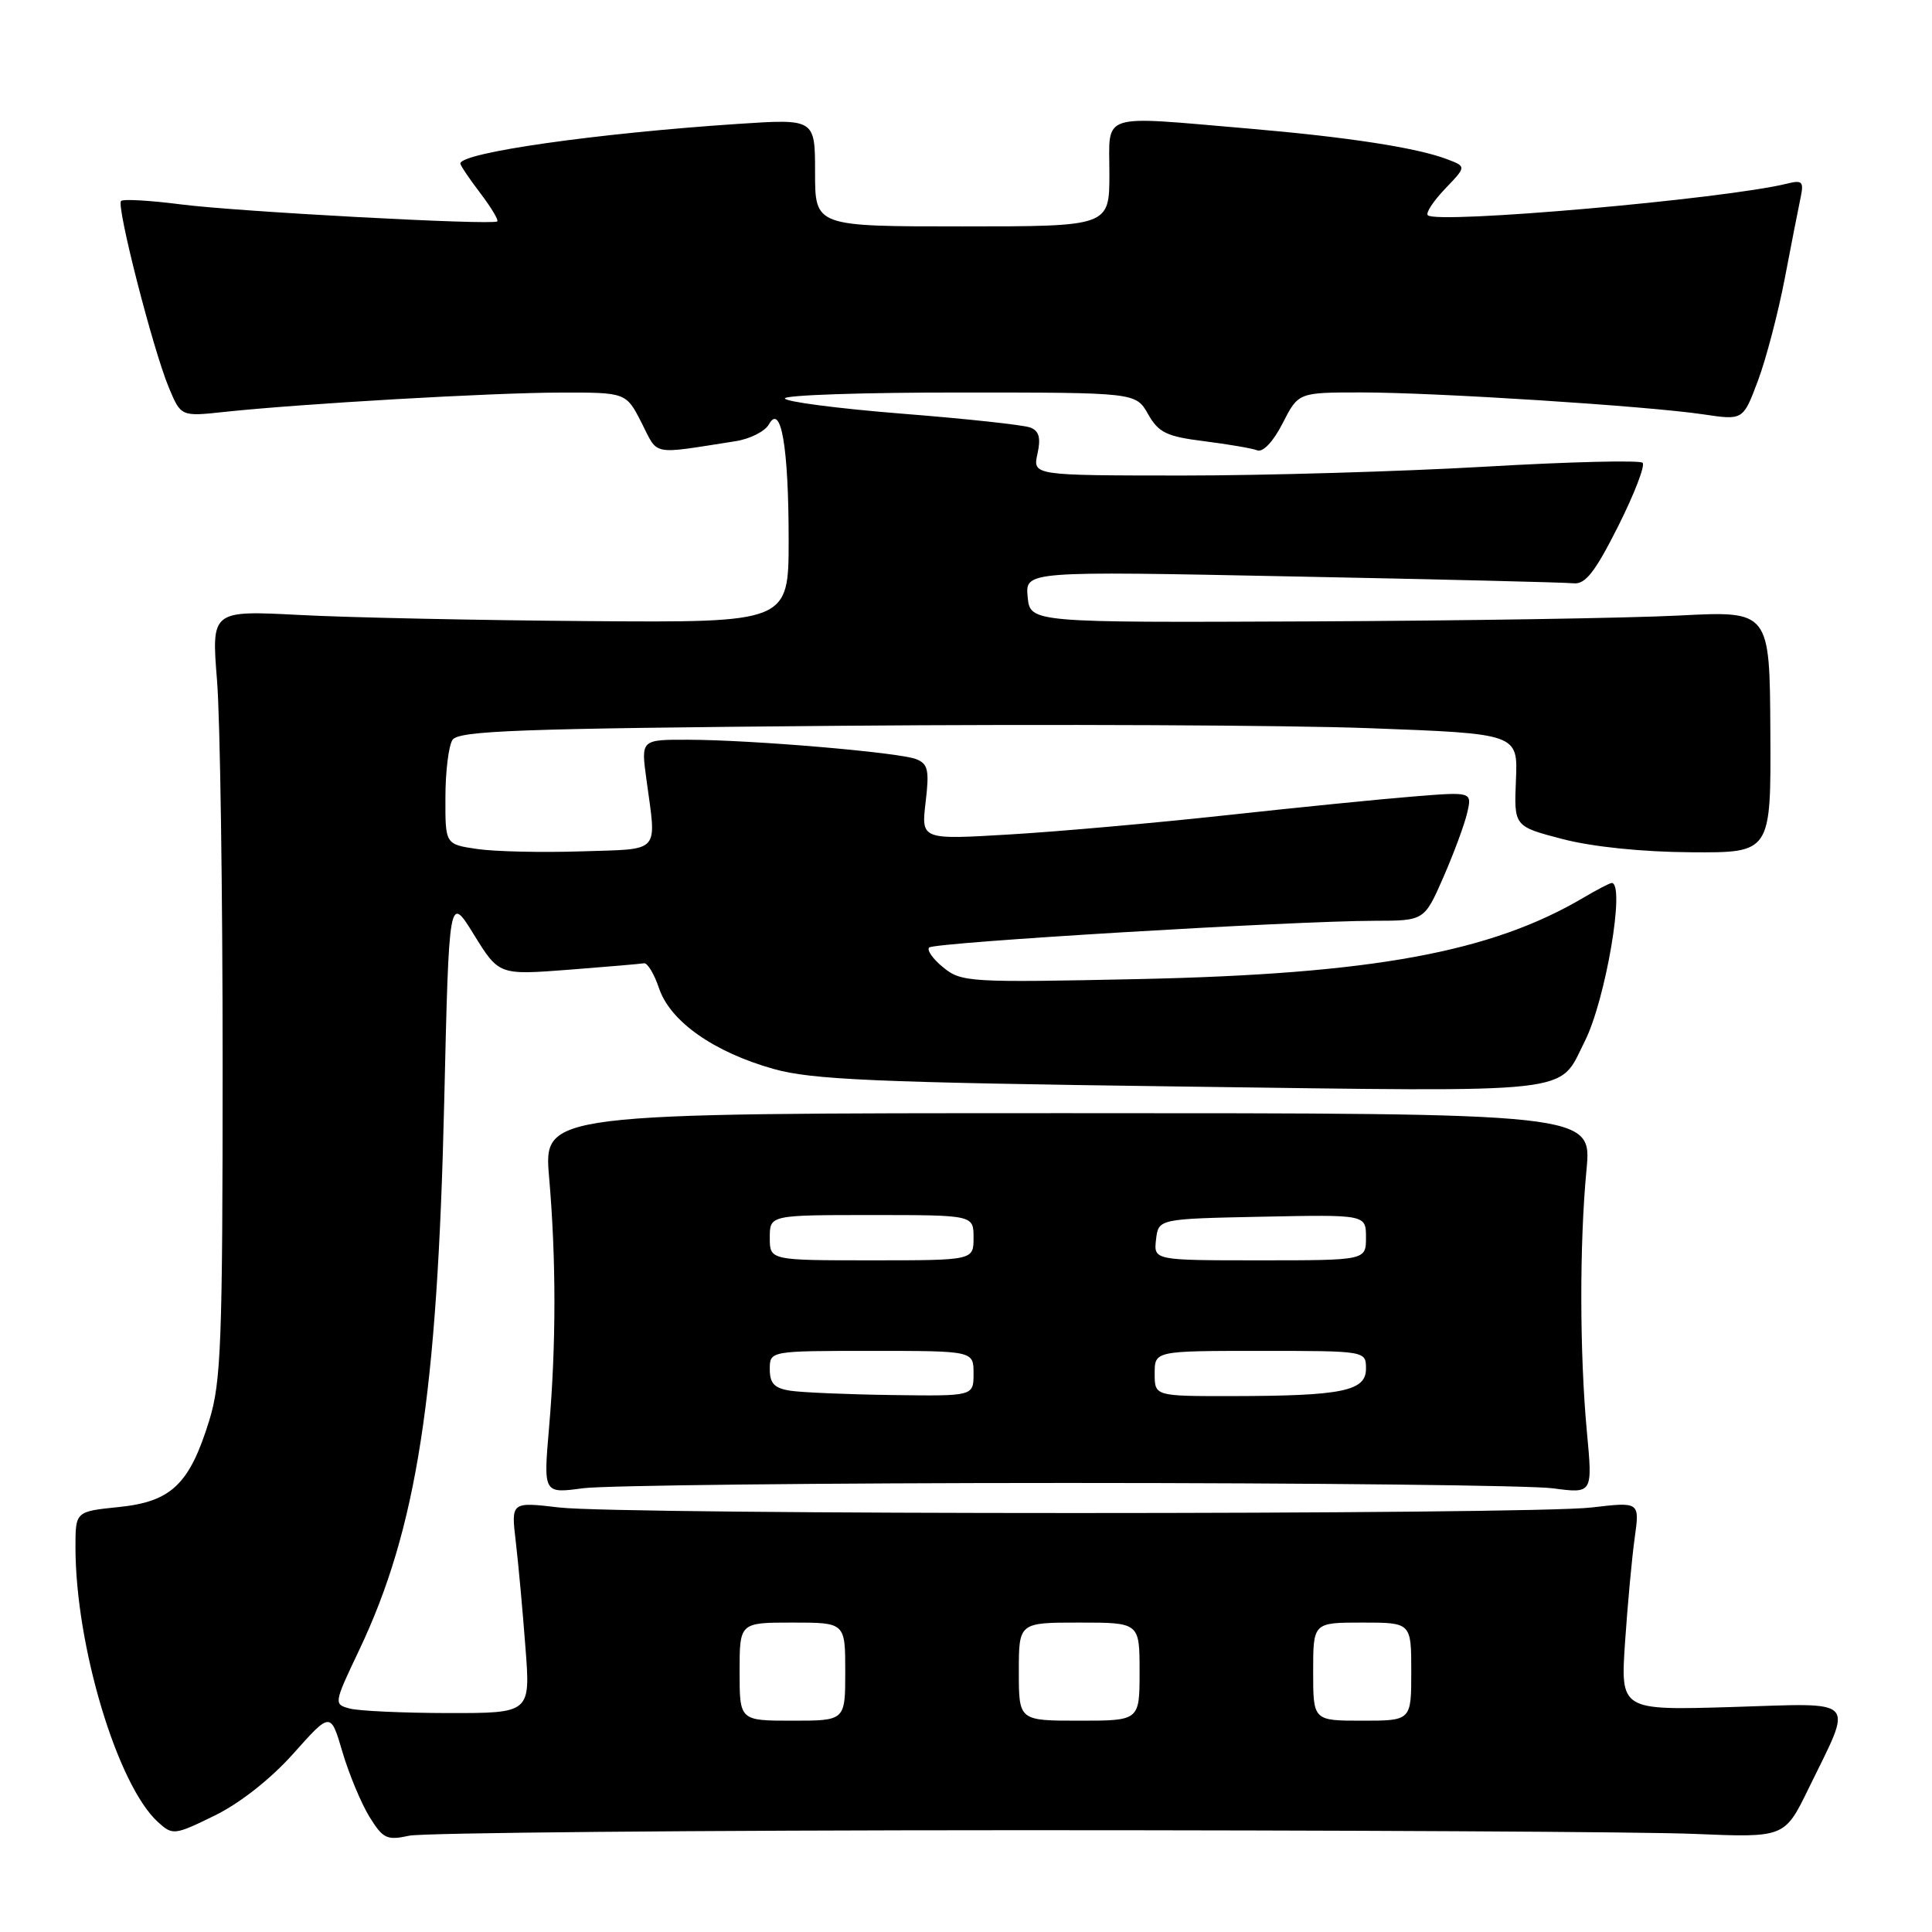 <?xml version="1.0" encoding="UTF-8" standalone="no"?>
<!DOCTYPE svg PUBLIC "-//W3C//DTD SVG 1.1//EN" "http://www.w3.org/Graphics/SVG/1.1/DTD/svg11.dtd" >
<svg xmlns="http://www.w3.org/2000/svg" xmlns:xlink="http://www.w3.org/1999/xlink" version="1.1" viewBox="0 0 256 256">
 <g >
 <path fill="currentColor"
d=" M 135.00 242.51 C 177.62 242.51 217.89 242.72 224.48 243.00 C 236.47 243.50 236.47 243.50 239.64 237.00 C 245.60 224.78 246.44 225.67 229.47 226.19 C 214.72 226.63 214.72 226.63 215.33 217.56 C 215.67 212.58 216.24 206.36 216.61 203.75 C 217.27 199.00 217.27 199.00 210.89 199.75 C 202.56 200.73 82.43 200.73 74.11 199.75 C 67.72 199.00 67.72 199.00 68.34 204.25 C 68.68 207.14 69.26 213.44 69.62 218.25 C 70.30 227.00 70.30 227.00 59.40 226.99 C 53.40 226.98 47.53 226.71 46.34 226.39 C 44.21 225.82 44.22 225.74 47.59 218.65 C 55.23 202.57 57.96 184.94 58.86 146.00 C 59.50 118.50 59.50 118.50 62.80 123.85 C 66.11 129.20 66.11 129.20 75.30 128.50 C 80.36 128.11 84.87 127.72 85.33 127.64 C 85.79 127.56 86.69 129.06 87.33 130.96 C 88.81 135.35 94.58 139.41 102.50 141.64 C 107.58 143.07 115.84 143.43 156.50 143.97 C 209.75 144.68 206.42 145.05 209.98 138.00 C 212.75 132.53 215.39 117.00 213.56 117.00 C 213.31 117.00 211.63 117.88 209.81 118.95 C 197.54 126.19 181.84 129.06 151.00 129.73 C 128.47 130.21 127.40 130.15 125.00 128.20 C 123.62 127.09 122.78 125.89 123.12 125.55 C 123.79 124.87 171.21 122.03 182.11 122.01 C 188.73 122.00 188.73 122.00 191.25 116.25 C 192.63 113.09 194.06 109.24 194.41 107.71 C 195.06 104.91 195.06 104.91 187.28 105.54 C 183.00 105.88 171.85 107.00 162.50 108.02 C 153.15 109.04 140.23 110.19 133.78 110.57 C 122.06 111.27 122.06 111.27 122.65 106.29 C 123.16 102.03 122.97 101.20 121.37 100.58 C 119.05 99.69 99.68 98.04 91.22 98.02 C 84.93 98.00 84.93 98.00 85.65 103.25 C 87.00 113.24 87.71 112.46 77.00 112.81 C 71.78 112.98 65.59 112.84 63.25 112.50 C 59.00 111.88 59.00 111.88 59.02 105.69 C 59.02 102.28 59.44 98.85 59.95 98.05 C 60.73 96.82 68.63 96.53 111.35 96.17 C 139.12 95.94 170.68 96.08 181.49 96.49 C 201.13 97.22 201.13 97.22 200.87 103.36 C 200.61 109.50 200.61 109.50 207.05 111.18 C 211.00 112.21 217.60 112.89 224.08 112.93 C 234.67 113.00 234.67 113.00 234.58 96.97 C 234.50 80.94 234.50 80.94 222.50 81.56 C 215.90 81.90 193.85 82.25 173.50 82.34 C 136.50 82.50 136.50 82.50 136.17 79.09 C 135.85 75.67 135.85 75.67 171.17 76.38 C 190.60 76.76 207.40 77.17 208.50 77.29 C 210.07 77.45 211.34 75.83 214.41 69.74 C 216.55 65.47 218.02 61.68 217.65 61.32 C 217.29 60.96 207.88 61.19 196.75 61.84 C 185.61 62.48 167.58 63.01 156.67 63.01 C 136.84 63.00 136.84 63.00 137.47 60.13 C 137.94 58.02 137.68 57.09 136.52 56.65 C 135.65 56.31 127.98 55.48 119.47 54.81 C 110.96 54.13 104.00 53.22 104.00 52.79 C 104.00 52.35 114.46 52.00 127.25 52.01 C 150.50 52.01 150.50 52.01 152.13 54.88 C 153.52 57.33 154.59 57.84 159.54 58.46 C 162.71 58.86 165.89 59.40 166.59 59.67 C 167.35 59.97 168.73 58.50 169.96 56.08 C 172.04 52.00 172.04 52.00 180.37 52.00 C 190.25 52.00 218.31 53.80 225.74 54.91 C 230.97 55.69 230.97 55.69 232.94 50.44 C 234.02 47.55 235.62 41.44 236.50 36.85 C 237.38 32.26 238.32 27.43 238.60 26.13 C 239.03 24.07 238.80 23.83 236.80 24.33 C 228.56 26.37 190.40 29.73 189.19 28.52 C 188.89 28.22 189.92 26.65 191.48 25.02 C 194.31 22.07 194.31 22.07 191.75 21.10 C 187.75 19.57 178.56 18.16 165.50 17.04 C 145.42 15.33 147.00 14.83 147.00 23.00 C 147.00 30.00 147.00 30.00 127.50 30.00 C 108.00 30.00 108.00 30.00 108.00 22.87 C 108.00 15.74 108.00 15.74 97.75 16.42 C 78.97 17.67 61.00 20.23 61.00 21.67 C 61.00 21.92 62.19 23.69 63.64 25.59 C 65.09 27.50 66.10 29.18 65.89 29.34 C 65.16 29.86 31.55 28.05 24.02 27.09 C 19.91 26.56 16.32 26.35 16.04 26.63 C 15.39 27.27 20.27 46.33 22.37 51.35 C 23.98 55.20 23.98 55.20 29.74 54.58 C 39.95 53.49 65.25 52.03 74.23 52.02 C 82.96 52.00 82.96 52.00 85.02 56.04 C 87.27 60.45 86.12 60.23 97.47 58.46 C 99.38 58.16 101.37 57.16 101.89 56.22 C 103.49 53.37 104.50 59.27 104.50 71.50 C 104.50 82.50 104.50 82.50 78.00 82.30 C 63.42 82.19 46.22 81.83 39.76 81.49 C 28.01 80.88 28.01 80.88 28.76 90.19 C 29.17 95.31 29.50 118.17 29.50 141.00 C 29.50 177.86 29.30 183.14 27.73 188.21 C 25.12 196.67 22.71 198.98 15.75 199.69 C 10.00 200.28 10.00 200.28 10.00 205.01 C 10.00 218.06 15.56 236.58 20.95 241.45 C 22.88 243.20 23.12 243.18 28.45 240.57 C 31.80 238.93 35.88 235.71 38.88 232.35 C 43.81 226.82 43.81 226.82 45.38 232.16 C 46.25 235.10 47.86 238.95 48.95 240.73 C 50.75 243.64 51.27 243.89 54.22 243.24 C 56.03 242.85 92.38 242.52 135.00 242.51 Z  M 141.50 196.50 C 173.95 196.50 202.87 196.82 205.77 197.21 C 211.04 197.91 211.04 197.91 210.27 189.71 C 209.31 179.42 209.28 164.78 210.22 155.00 C 210.93 147.50 210.93 147.50 141.48 147.50 C 72.03 147.50 72.03 147.50 72.76 156.00 C 73.70 166.86 73.70 178.20 72.75 189.20 C 72.00 197.91 72.00 197.91 77.25 197.20 C 80.14 196.82 109.05 196.50 141.50 196.50 Z  M 98.00 221.50 C 98.00 215.00 98.00 215.00 105.00 215.00 C 112.00 215.00 112.00 215.00 112.00 221.50 C 112.00 228.00 112.00 228.00 105.00 228.00 C 98.00 228.00 98.00 228.00 98.00 221.50 Z  M 135.00 221.50 C 135.00 215.00 135.00 215.00 143.00 215.00 C 151.00 215.00 151.00 215.00 151.00 221.50 C 151.00 228.00 151.00 228.00 143.00 228.00 C 135.00 228.00 135.00 228.00 135.00 221.50 Z  M 174.00 221.50 C 174.00 215.00 174.00 215.00 180.50 215.00 C 187.00 215.00 187.00 215.00 187.00 221.50 C 187.00 228.00 187.00 228.00 180.50 228.00 C 174.00 228.00 174.00 228.00 174.00 221.50 Z  M 104.75 184.28 C 102.62 183.96 102.00 183.32 102.00 181.43 C 102.00 179.00 102.00 179.00 115.50 179.00 C 129.00 179.00 129.00 179.00 129.00 182.00 C 129.00 185.00 129.00 185.00 118.25 184.85 C 112.34 184.77 106.26 184.51 104.75 184.28 Z  M 153.00 182.00 C 153.00 179.00 153.00 179.00 167.00 179.00 C 181.00 179.00 181.00 179.00 181.00 181.37 C 181.00 184.33 177.83 184.97 163.25 184.99 C 153.00 185.00 153.00 185.00 153.00 182.00 Z  M 102.00 164.00 C 102.00 161.00 102.00 161.00 115.50 161.00 C 129.00 161.00 129.00 161.00 129.00 164.00 C 129.00 167.00 129.00 167.00 115.50 167.00 C 102.00 167.00 102.00 167.00 102.00 164.00 Z  M 153.18 164.25 C 153.50 161.50 153.50 161.50 167.25 161.22 C 181.00 160.94 181.00 160.94 181.00 163.97 C 181.00 167.00 181.00 167.00 166.93 167.00 C 152.87 167.00 152.87 167.00 153.18 164.25 Z "/>
</g>
</svg>
